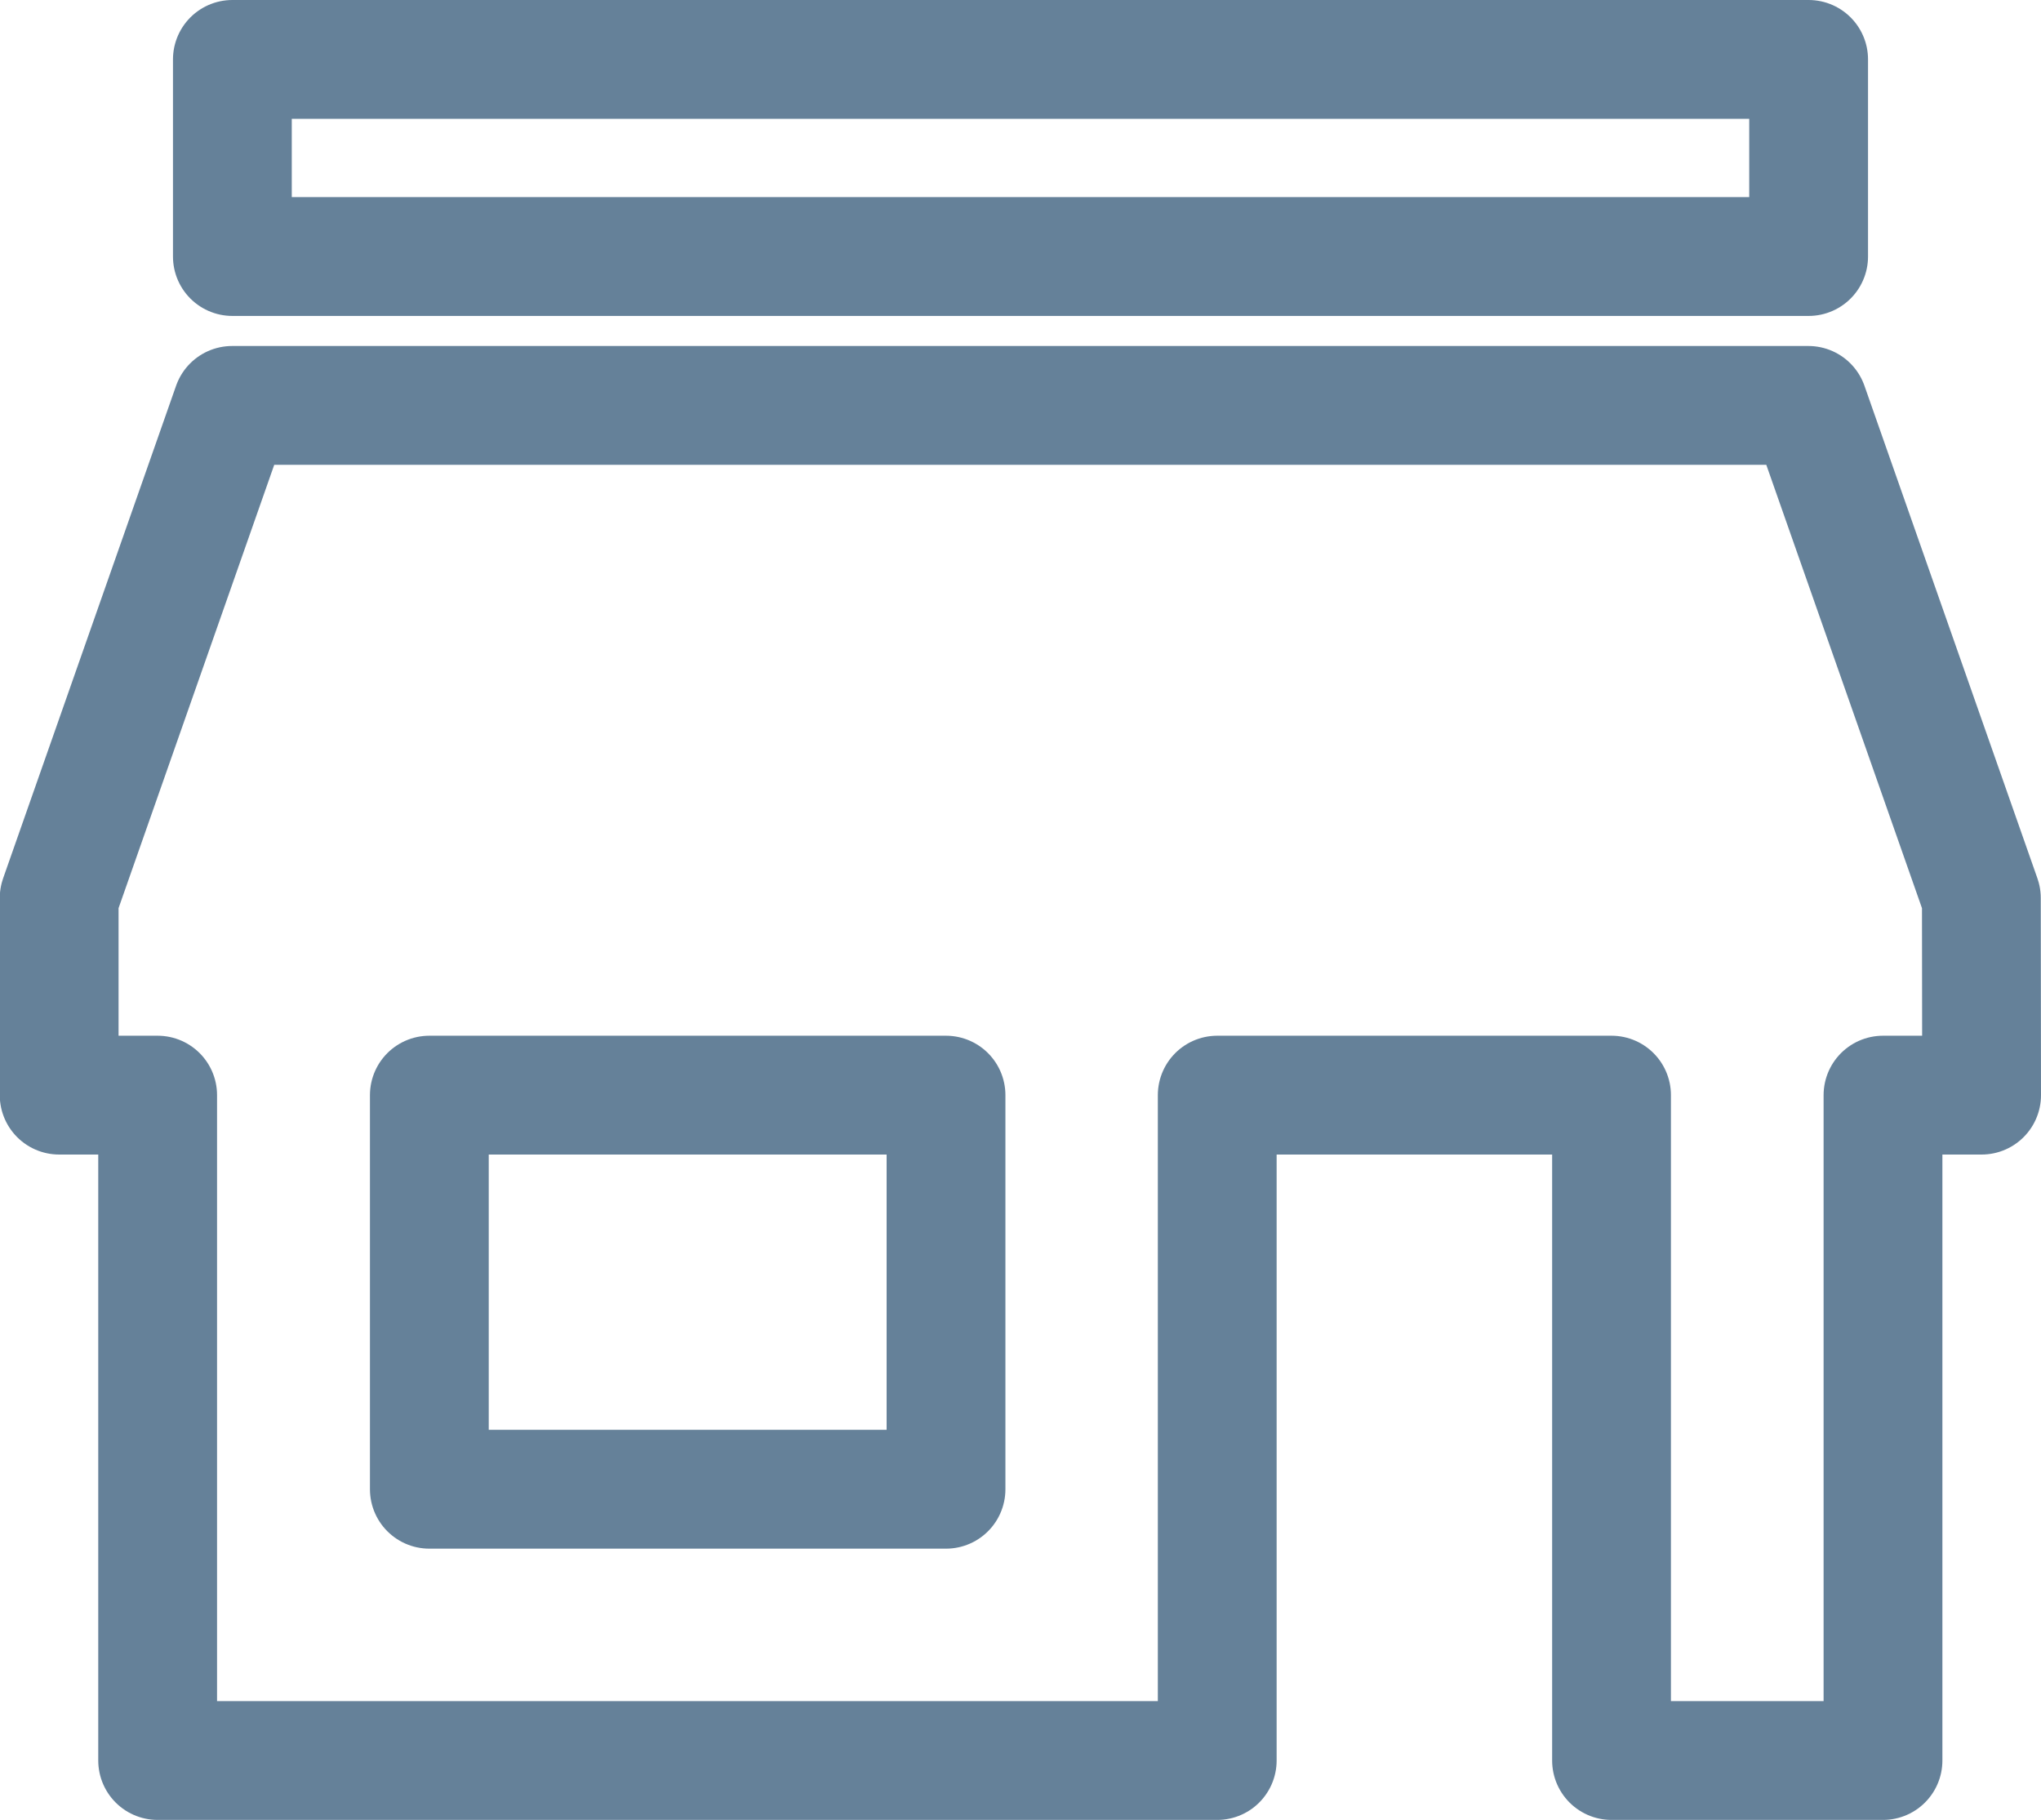 <svg xmlns="http://www.w3.org/2000/svg" width="17.18" height="15.319" viewBox="0 0 17.18 15.319">
  <g id="icon-store" transform="translate(0.5 0.5)">
    <path id="path" d="M143.734,767.751h-.83v5.6h-2.285v-5.6H137.3v5.6h-8.919v-5.6h-.829v-1.659l1.456-4.146h13.268l1.456,4.146Zm-8.717,3.317v-3.317h-4.349v3.317Z" transform="translate(-127.554 -759.034)" fill="none" stroke="#658199" stroke-linecap="round" stroke-linejoin="round" stroke-width="1"/>
    <rect id="path-2" data-name="path" width="13.268" height="1.659" transform="translate(1.456)" fill="none" stroke="#658199" stroke-linecap="round" stroke-linejoin="round" stroke-width="1"/>
  </g>
</svg>
